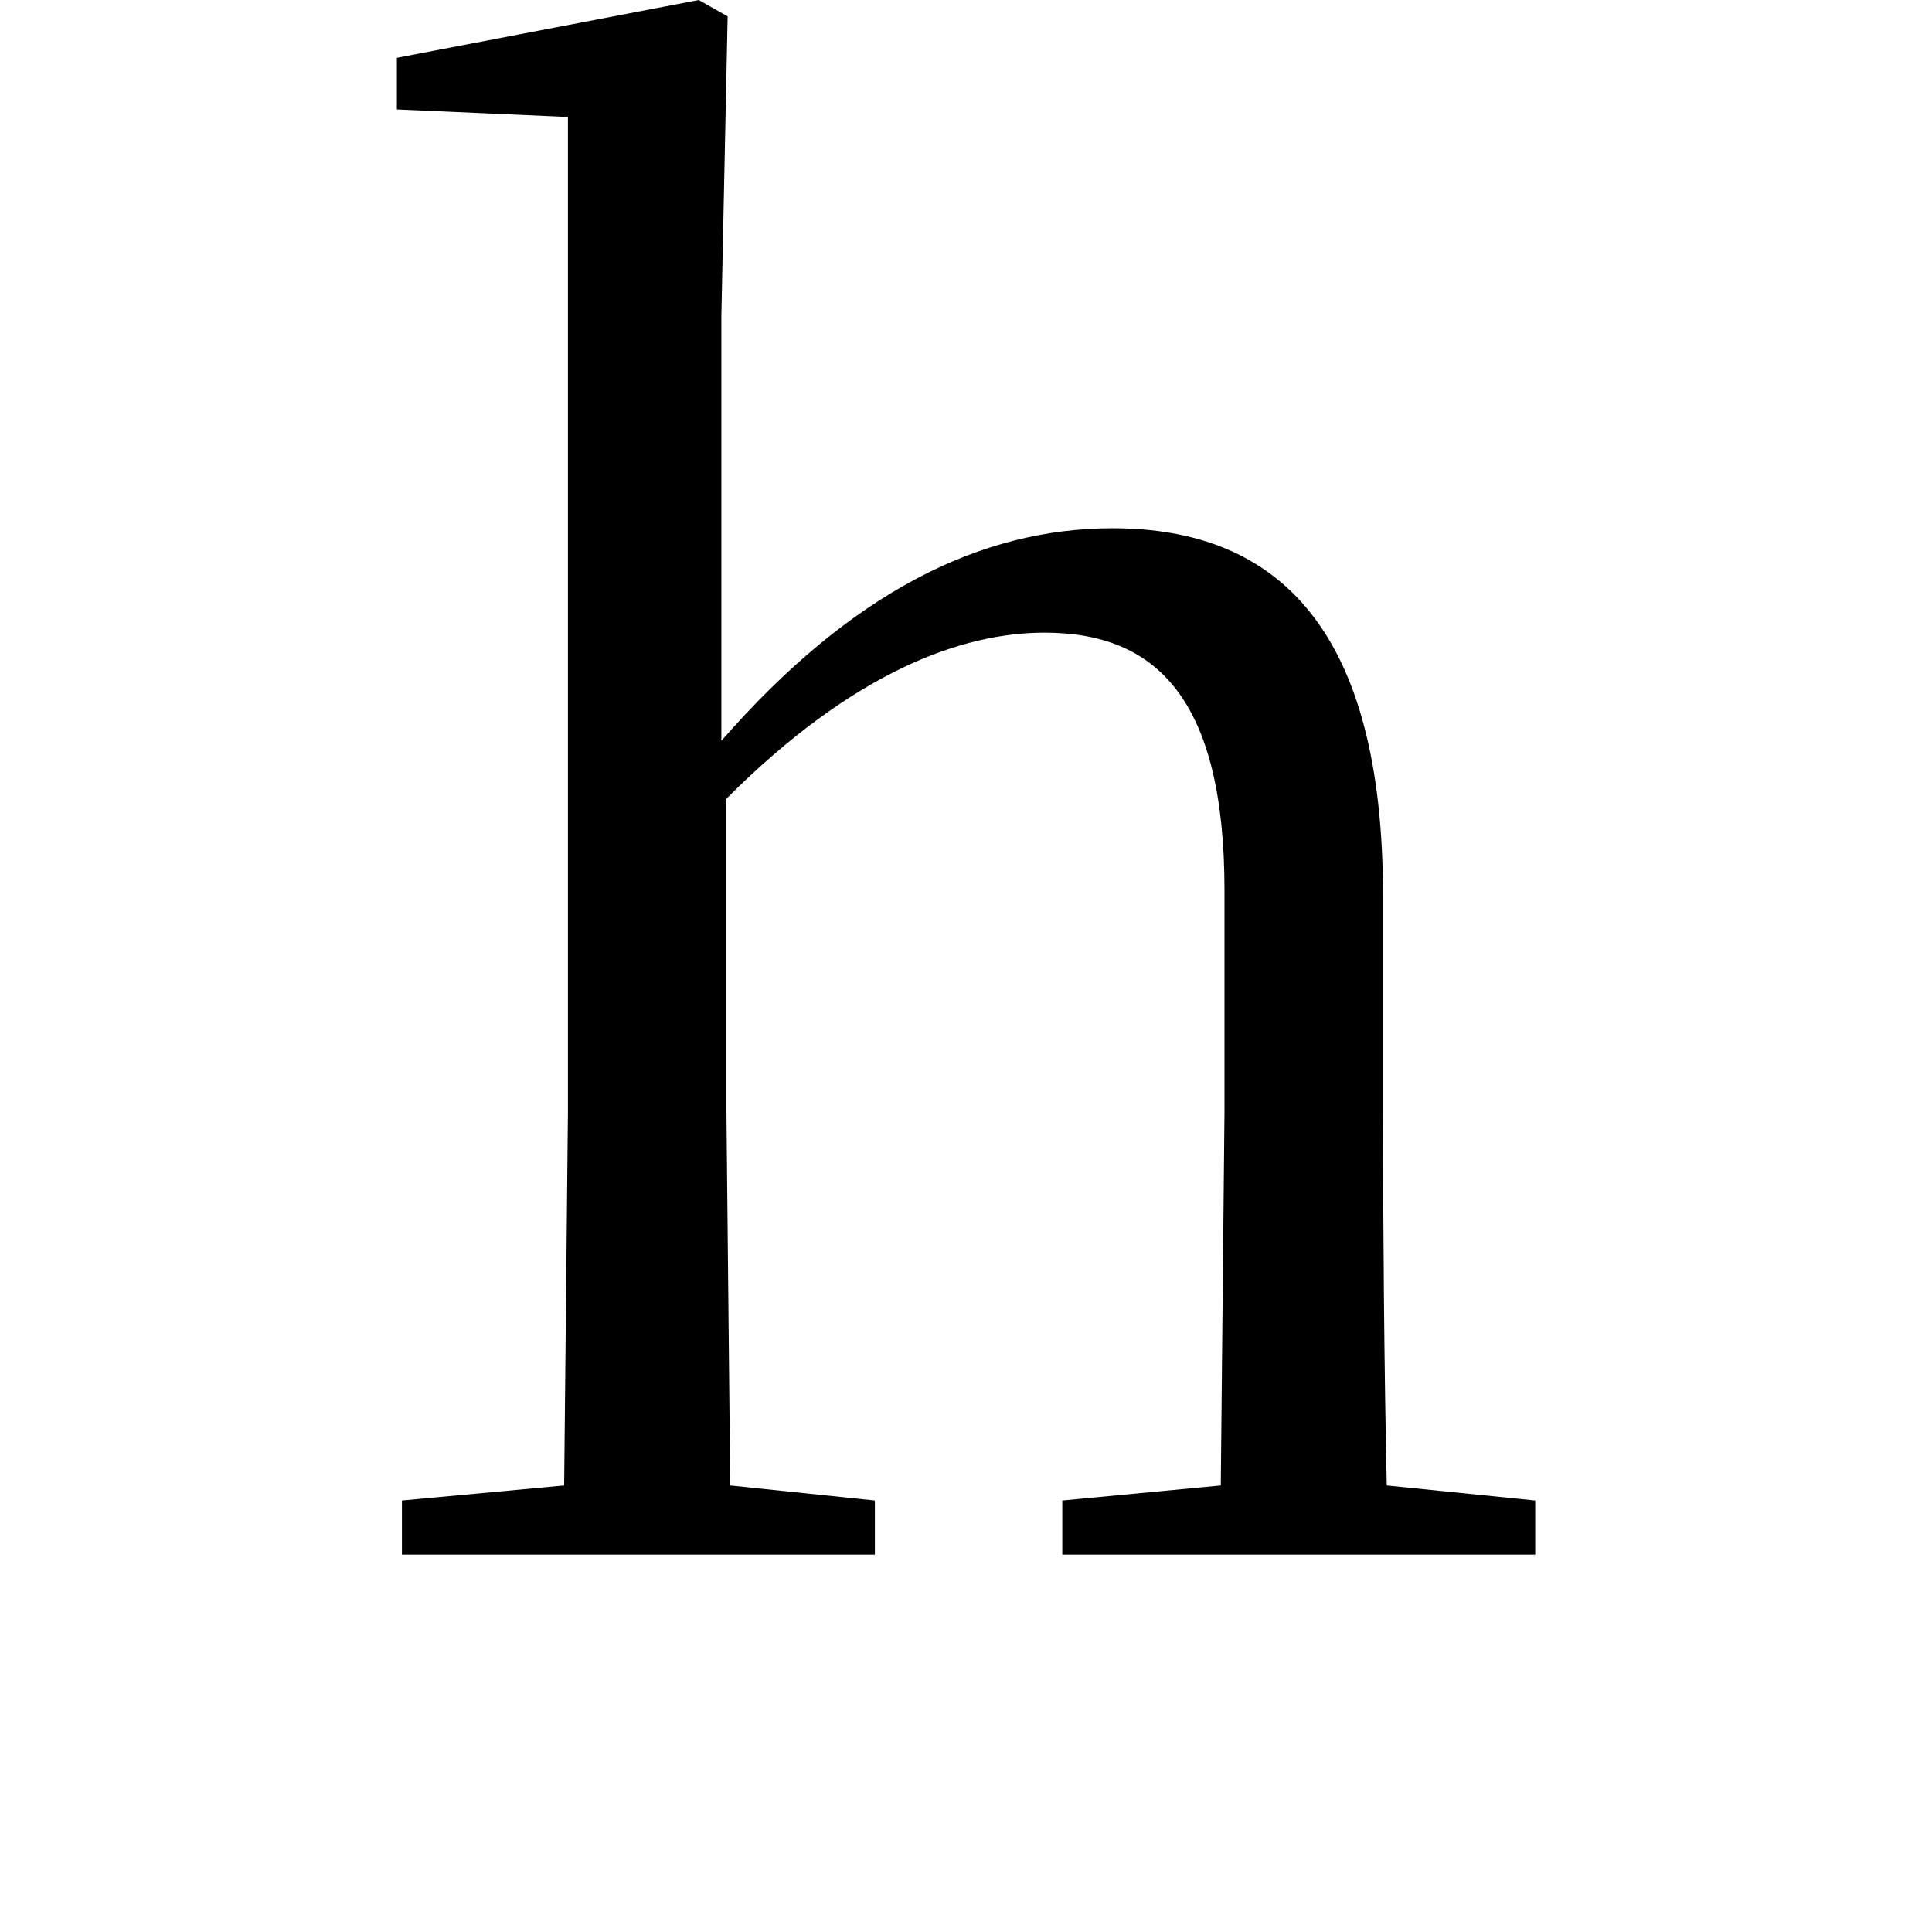 <svg height="24" viewBox="0 0 24 24" width="24" xmlns="http://www.w3.org/2000/svg">
<path d="M11.156,0 L15.094,0 L15.094,0.672 L13.25,0.859 C13.219,2.188 13.203,4.156 13.203,5.5 L13.203,8.188 C13.203,11.469 11.922,12.75 9.844,12.75 C8.203,12.75 6.594,11.953 4.984,10.109 L4.984,15.391 L5.062,19.109 L4.703,19.312 L0.953,18.594 L0.953,17.953 L3.078,17.859 L3.078,5.5 L3.031,0.859 L1.016,0.672 L1.016,0 L6.891,0 L6.891,0.672 L5.094,0.859 L5.047,5.5 L5.047,9.391 C6.625,10.969 7.969,11.453 9,11.453 C10.391,11.453 11.234,10.625 11.234,8.25 L11.234,5.5 L11.188,0.859 L9.219,0.672 L9.219,0 Z" transform="translate(3.977, 19.312) scale(1, -1)"/>
</svg>